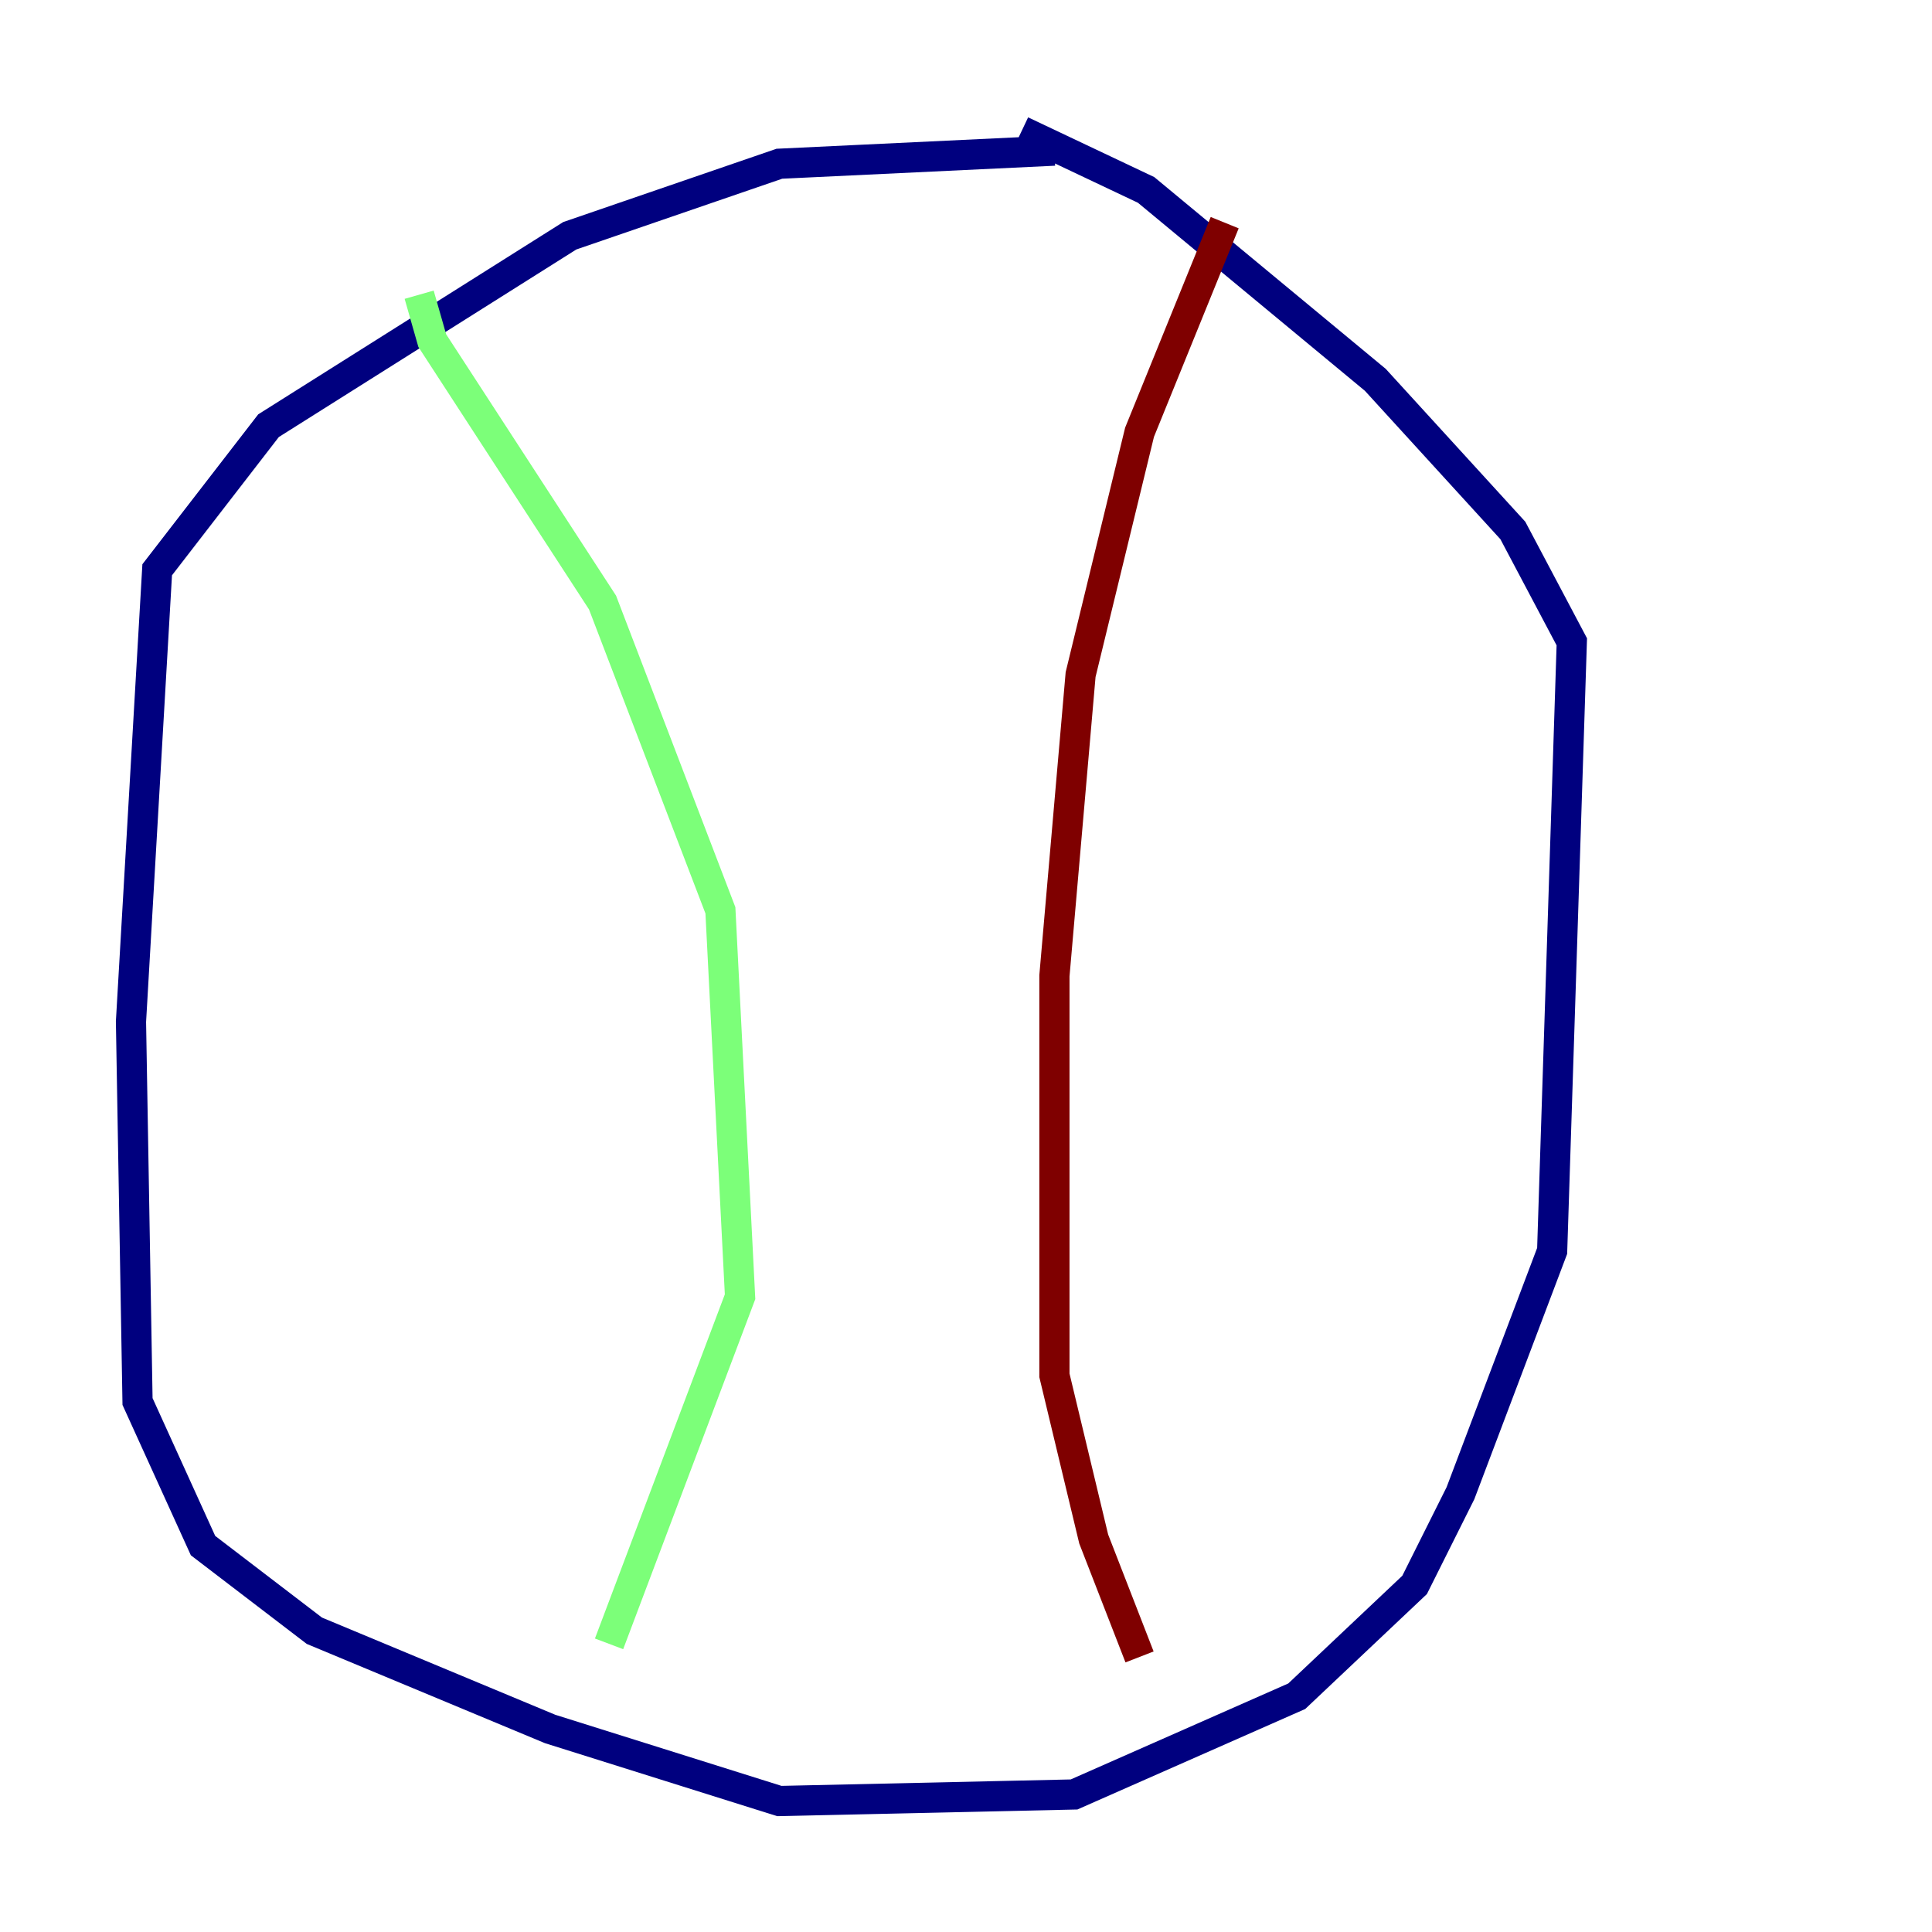 <?xml version="1.0" encoding="utf-8" ?>
<svg baseProfile="tiny" height="128" version="1.2" viewBox="0,0,128,128" width="128" xmlns="http://www.w3.org/2000/svg" xmlns:ev="http://www.w3.org/2001/xml-events" xmlns:xlink="http://www.w3.org/1999/xlink"><defs /><polyline fill="none" points="69.858,9.98 51.634,10.848 37.749,15.62 17.79,28.203 10.414,37.749 8.678,67.688 9.112,92.854 13.451,102.4 20.827,108.041 36.447,114.549 51.634,119.322 71.159,118.888 85.912,112.38 93.722,105.003 96.759,98.929 102.834,82.875 104.136,42.522 100.231,35.146 91.119,25.166 75.932,12.583 67.688,8.678" stroke="#00007f" stroke-width="2" /><polyline fill="none" points="27.77,19.525 28.637,22.563 39.919,39.919 47.729,60.312 49.031,85.912 40.352,108.909" stroke="#7cff79" stroke-width="2" /><polyline fill="none" points="81.139,14.752 75.498,28.637 71.593,44.691 69.858,64.651 69.858,91.119 72.461,101.966 75.498,109.776" stroke="#7f0000" stroke-width="2" /></svg>